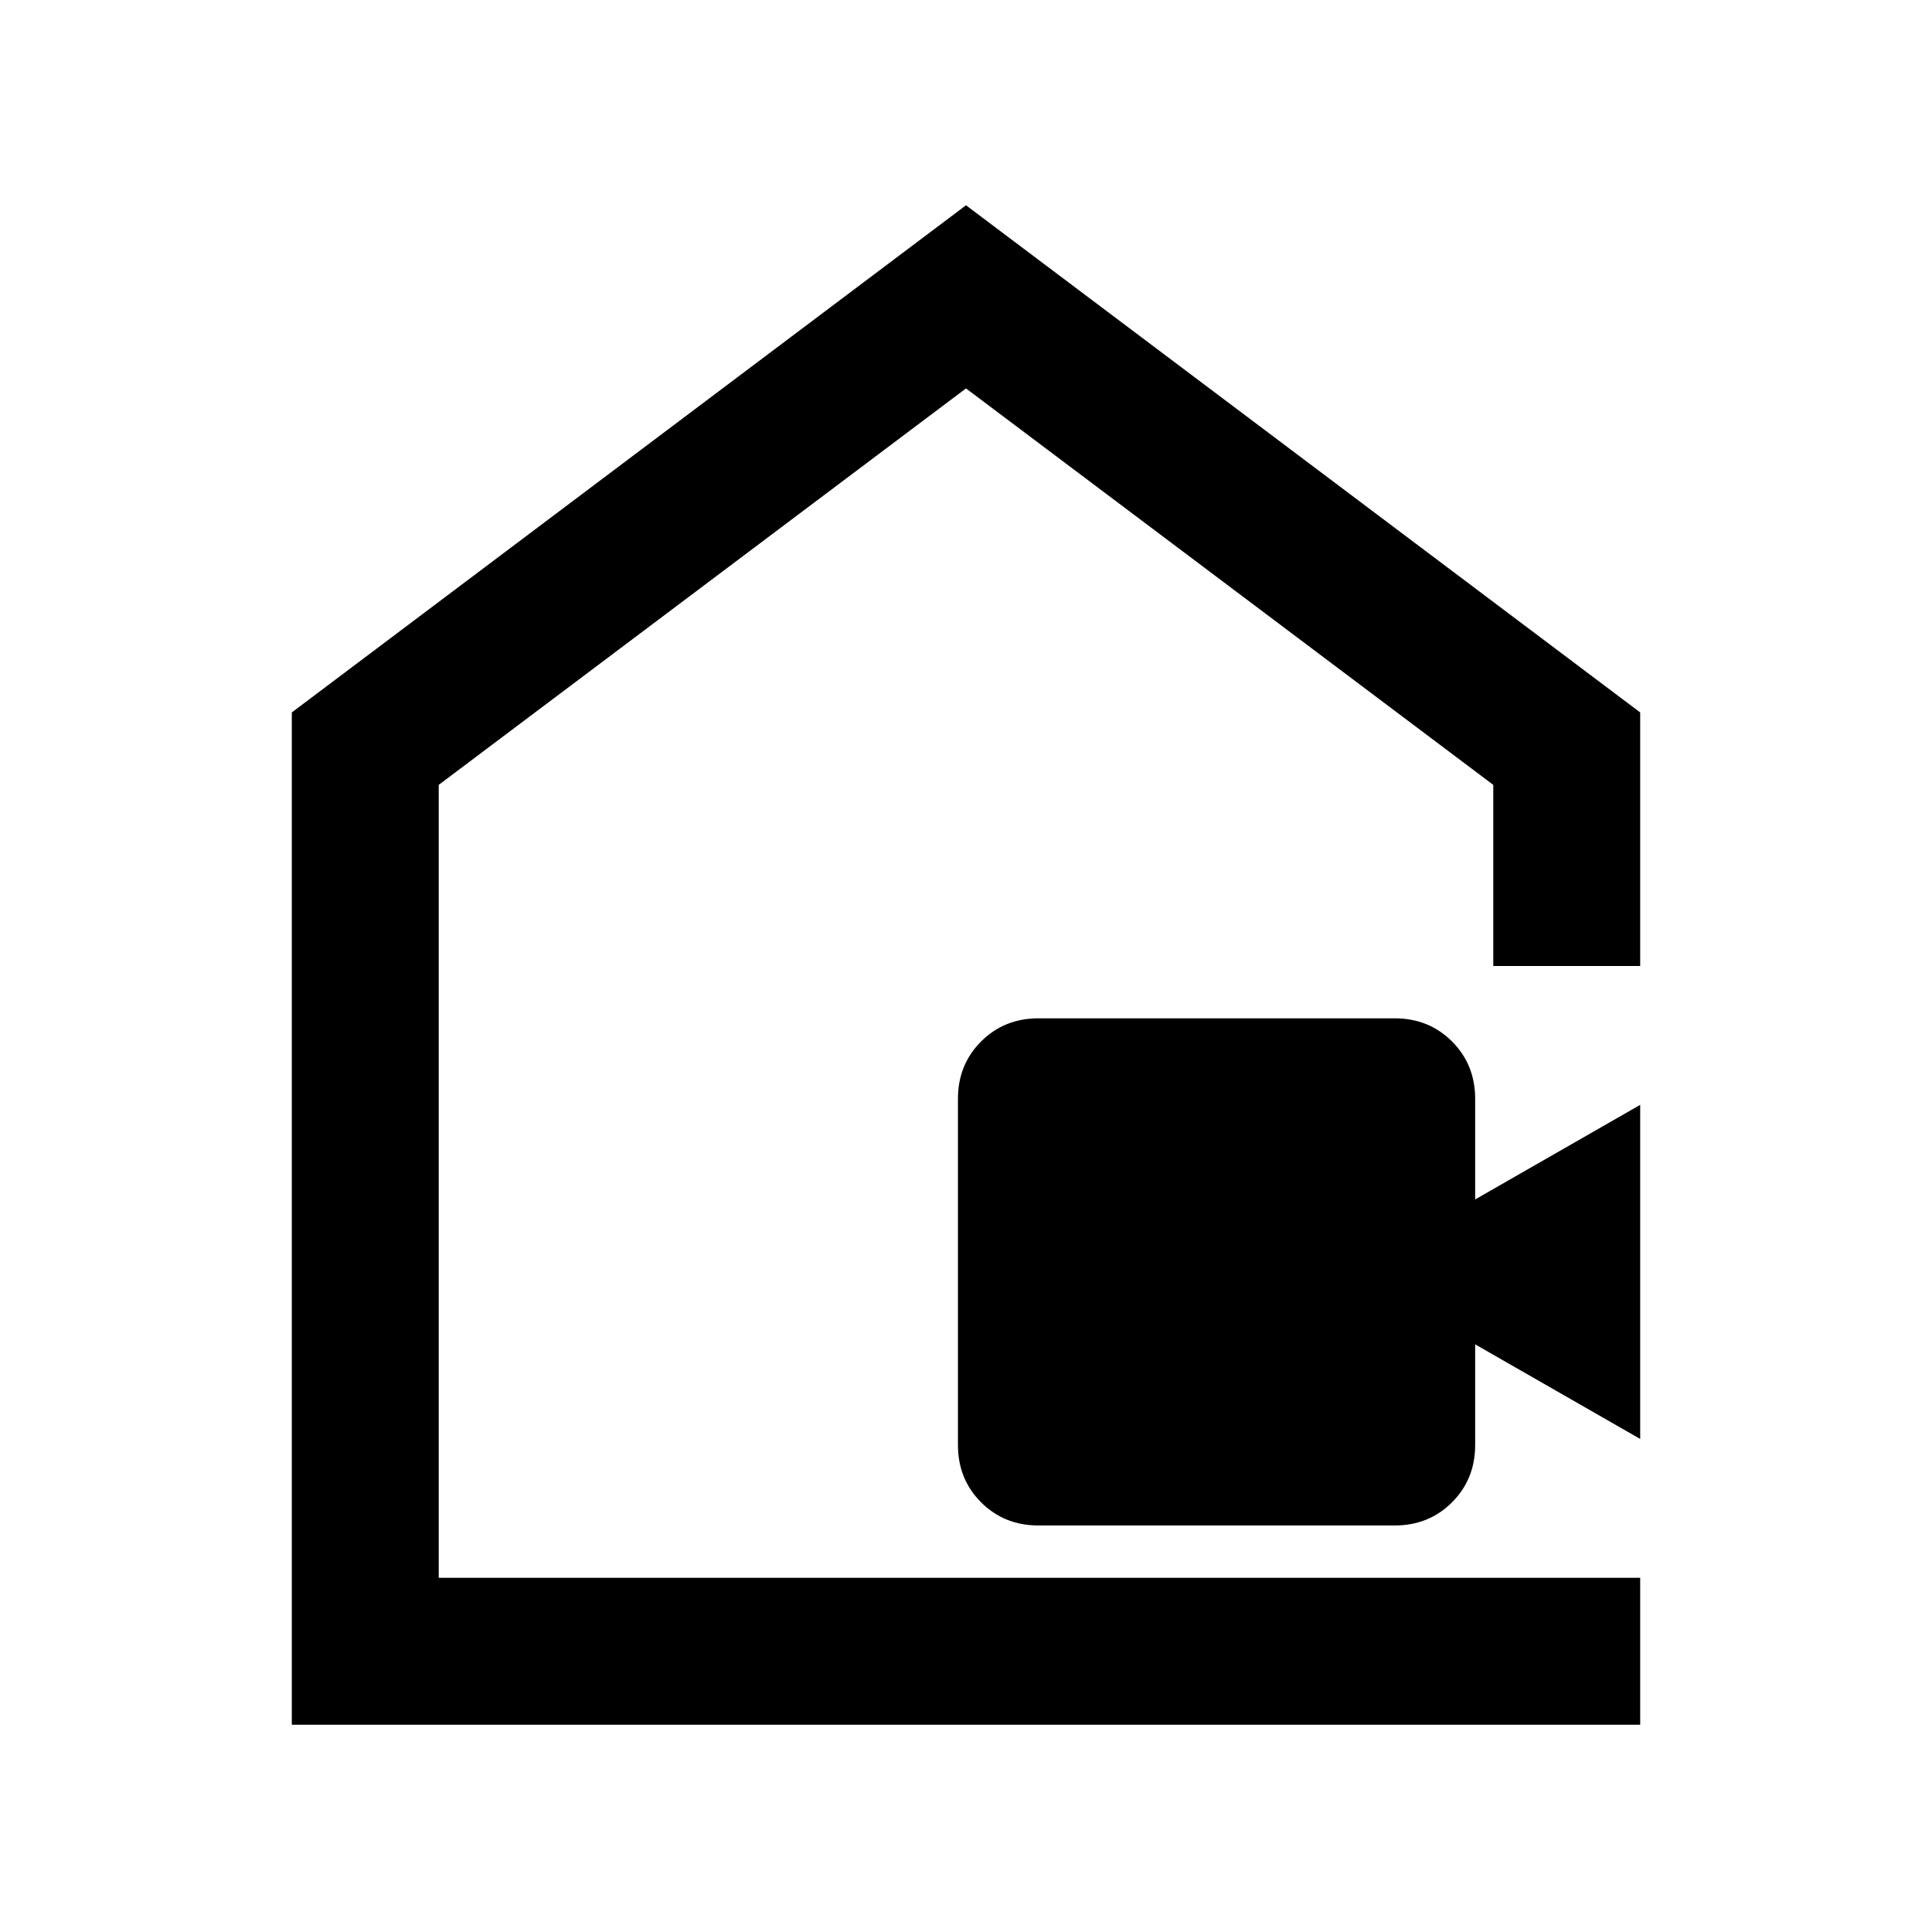 <svg xmlns="http://www.w3.org/2000/svg" height="48" width="48"><path d="M25.8 37.9q-.85 0-1.425-.575-.575-.575-.575-1.425v-8.6q0-.85.575-1.425.575-.575 1.425-.575h8.85q.85 0 1.425.575.575.575.575 1.425v2.5l4.1-2.35v8.3l-4.1-2.35v2.5q0 .85-.575 1.425-.575.575-1.425.575ZM7.25 42.85V17.7L24 5.1l16.75 12.6V24H37.1v-4.5L24 9.65 10.9 19.5v19.7h29.85v3.65ZM24 24.3Z"/></svg>